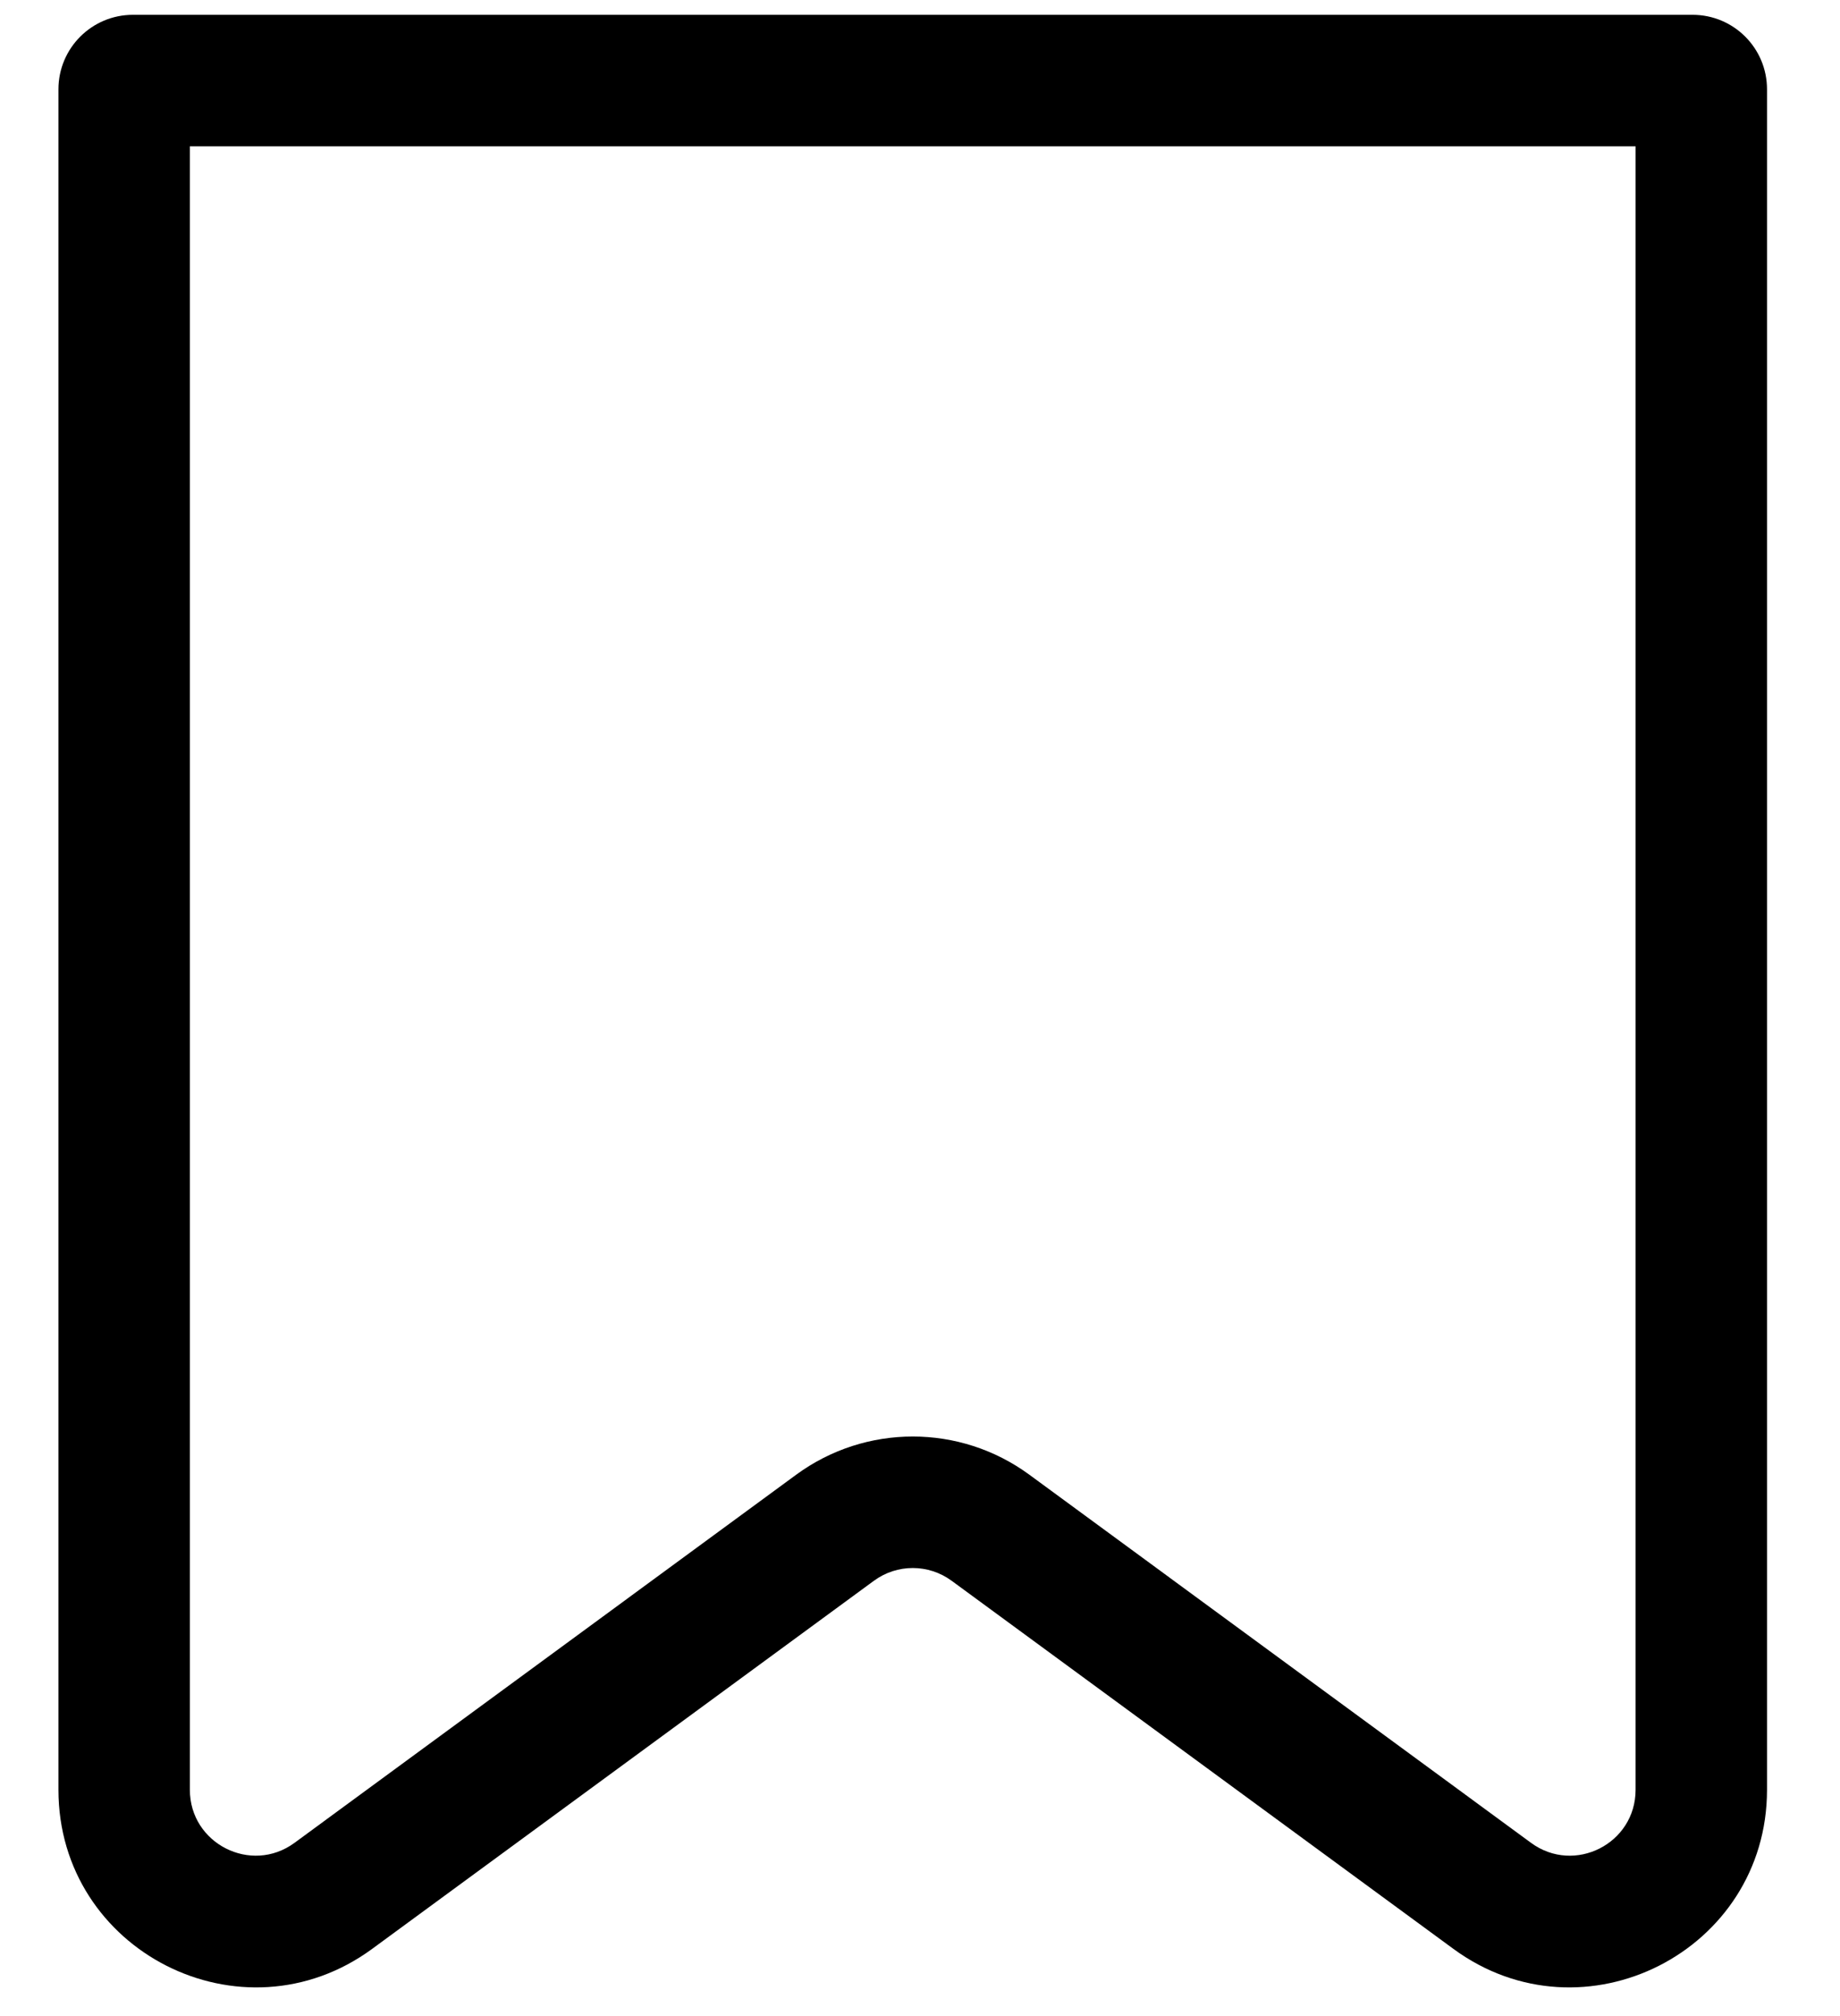 <svg width="21" height="23" viewBox="0 0 21 23" fill="none" xmlns="http://www.w3.org/2000/svg">
<path fill-rule="evenodd" clip-rule="evenodd" d="M2.167 1.669V20.419C2.167 21.033 2.866 21.387 3.361 21.024C3.361 21.024 3.361 21.024 3.361 21.024L9.087 16.824L9.087 16.824C9.879 16.243 10.956 16.243 11.748 16.824L11.748 16.824L17.474 21.024C17.474 21.024 17.474 21.024 17.474 21.024C17.969 21.387 18.667 21.034 18.667 20.419V1.669H2.167ZM0.667 1.019C0.667 0.549 1.048 0.169 1.517 0.169H19.317C19.787 0.169 20.167 0.549 20.167 1.019V20.419C20.167 22.261 18.073 23.324 16.587 22.233L16.587 22.233L10.861 18.034C10.597 17.84 10.238 17.84 9.974 18.034L4.248 22.233L4.248 22.233C2.761 23.324 0.667 22.261 0.667 20.419V1.019Z" fill="black"/>
</svg>
